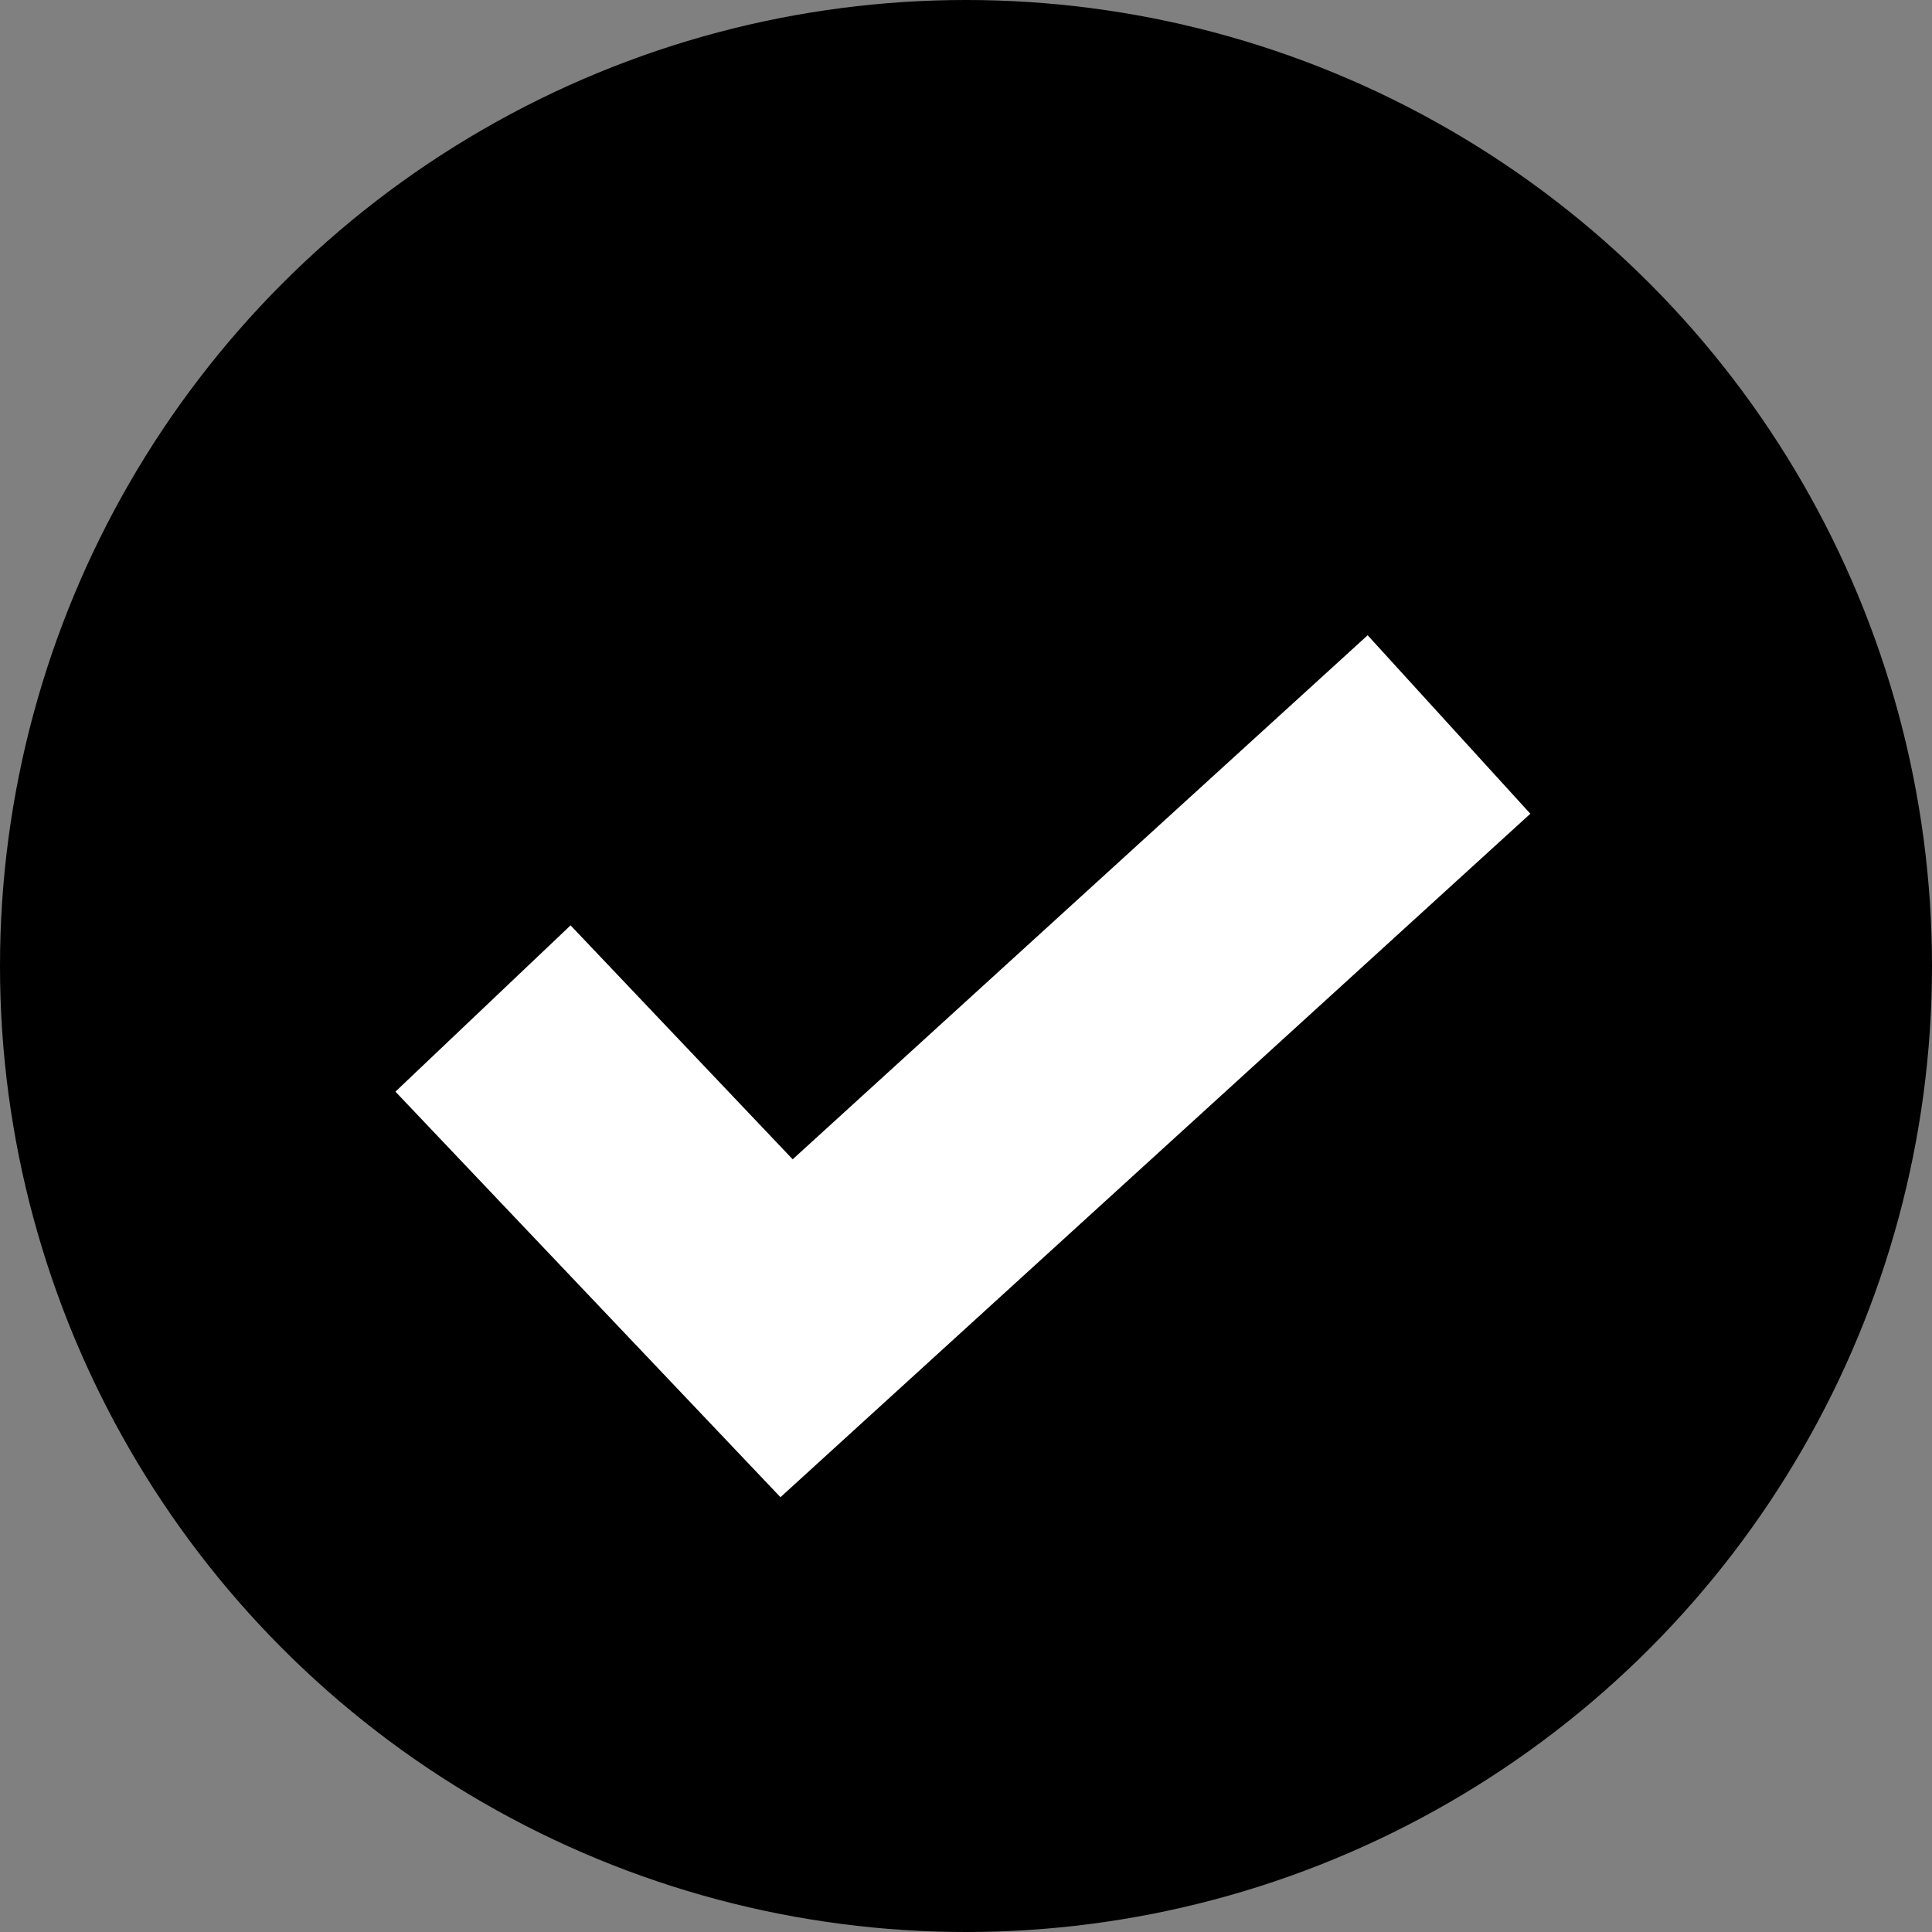 <?xml version="1.0" encoding="UTF-8"?>
<svg width="16px" height="16px" viewBox="0 0 16 16" version="1.1" xmlns="http://www.w3.org/2000/svg" xmlns:xlink="http://www.w3.org/1999/xlink">
    <rect x="0" y="0" width="16" height="16" fill="#808080" stroke="none"/>
    <!-- Generator: Sketch 47 (45396) - http://www.bohemiancoding.com/sketch -->
    <title>circle-tick</title>
    <desc>Created with Sketch.</desc>
    <defs></defs>
    <g id="Supply" stroke="none" stroke-width="1" fill="none" fill-rule="evenodd">
        <g id="circle-tick">
            <g id="Group-20">
                <g id="Group">
                    <circle id="Oval-11" fill="#000000" cx="8" cy="8" r="8"></circle>
                    <polyline id="Path-4" stroke="#FFFFFF" stroke-width="2" points="4 8.352 6.514 11 12 6"></polyline>
                </g>
            </g>
        </g>
    </g>
</svg>